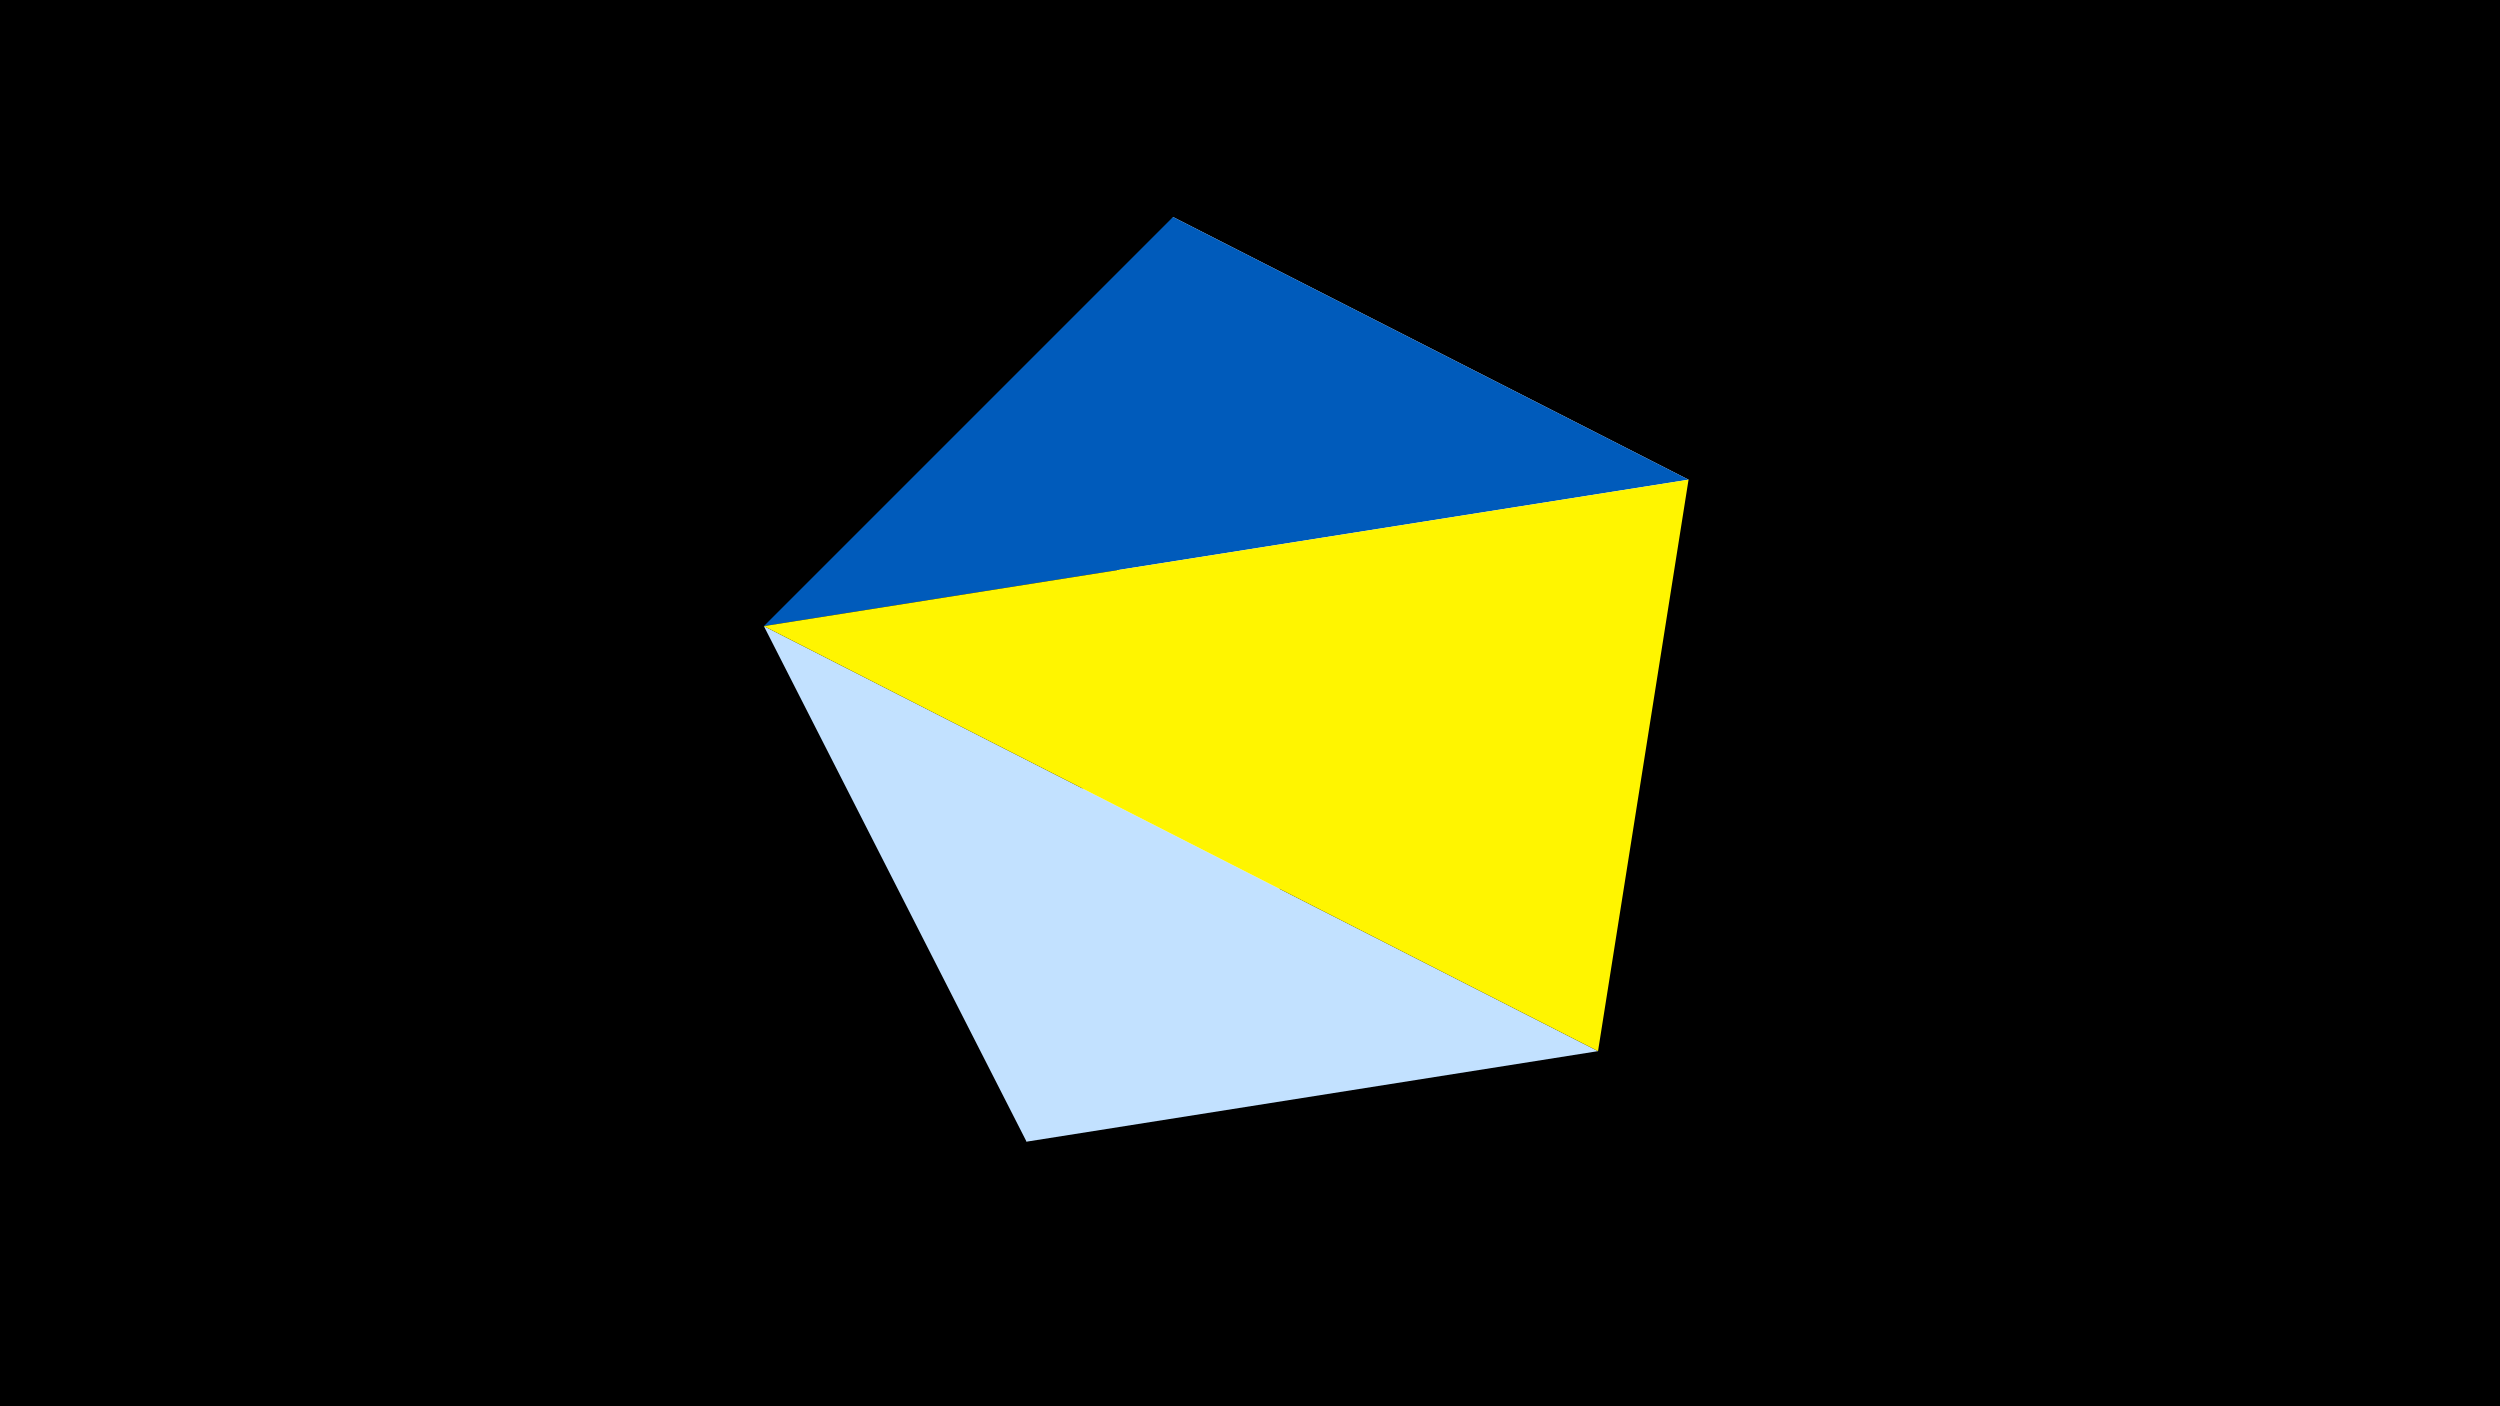 <svg width="1200" height="675" viewBox="-500 -500 1200 675" xmlns="http://www.w3.org/2000/svg"><title>juwel 19274</title><path d="M-500-500h1200v675h-1200z" fill="#000"/><path d="M-7.255,48L310.5,-269.755 63.042,-395.841 Z" fill="#fff"/><path d="M63.042,-395.841L-133.341,-199.458 310.5,-269.755 Z" fill="#005bbb"/><path d="M-7.255,48L267.054,4.554 -133.341,-199.458 Z" fill="#c2e1ff"/><path d="M267.054,4.554L-133.341,-199.458 310.5,-269.755 Z" fill="#fff500"/></svg>